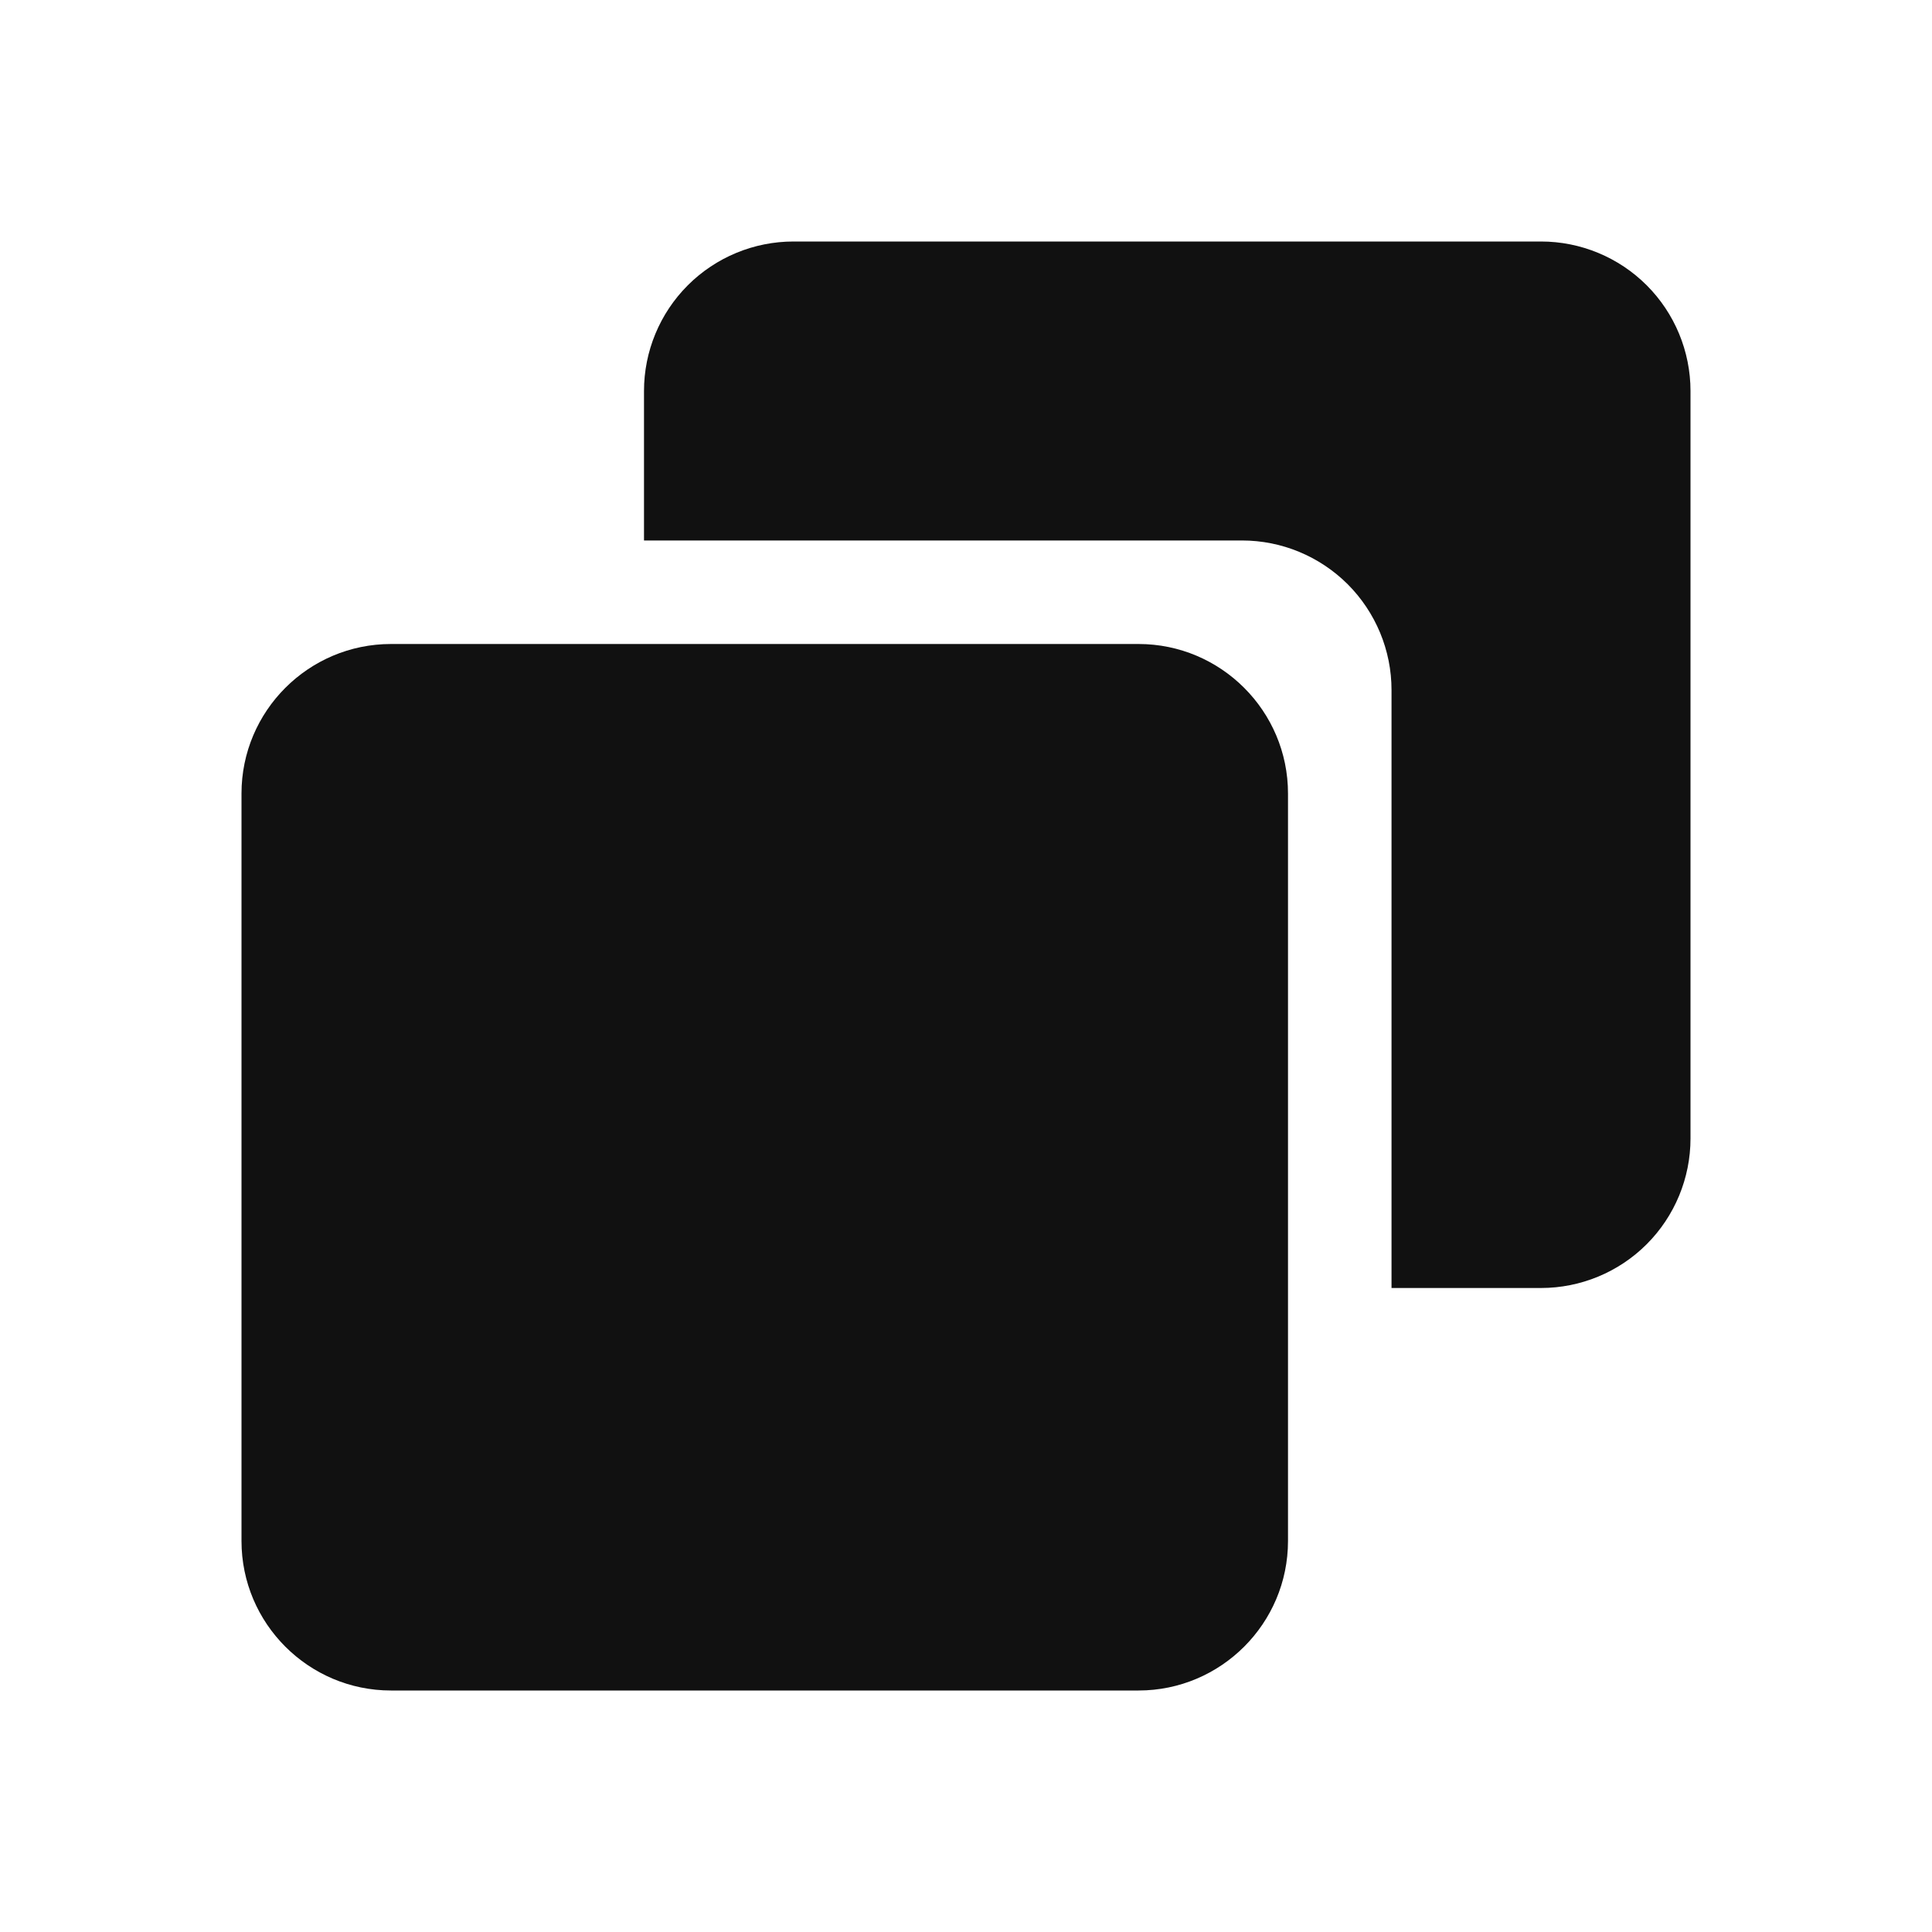 <svg width="24" height="24" viewBox="0 0 24 24" fill="none" xmlns="http://www.w3.org/2000/svg">
<path d="M14.143 8H4.857C3.833 8 3 8.833 3 9.857V19.143C3 20.167 3.833 21 4.857 21H14.143C15.167 21 16 20.167 16 19.143V9.857C16 8.833 15.167 8 14.143 8Z" fill="#111111"/>
<path d="M19.143 3H9.857C9.365 3 8.892 3.196 8.544 3.544C8.196 3.892 8 4.365 8 4.857V6.714H15.429C15.921 6.714 16.393 6.91 16.742 7.258C17.09 7.607 17.286 8.079 17.286 8.571V16H19.143C19.635 16 20.108 15.804 20.456 15.456C20.804 15.108 21 14.635 21 14.143V4.857C21 4.365 20.804 3.892 20.456 3.544C20.108 3.196 19.635 3 19.143 3Z" fill="#111111"/>
</svg>
